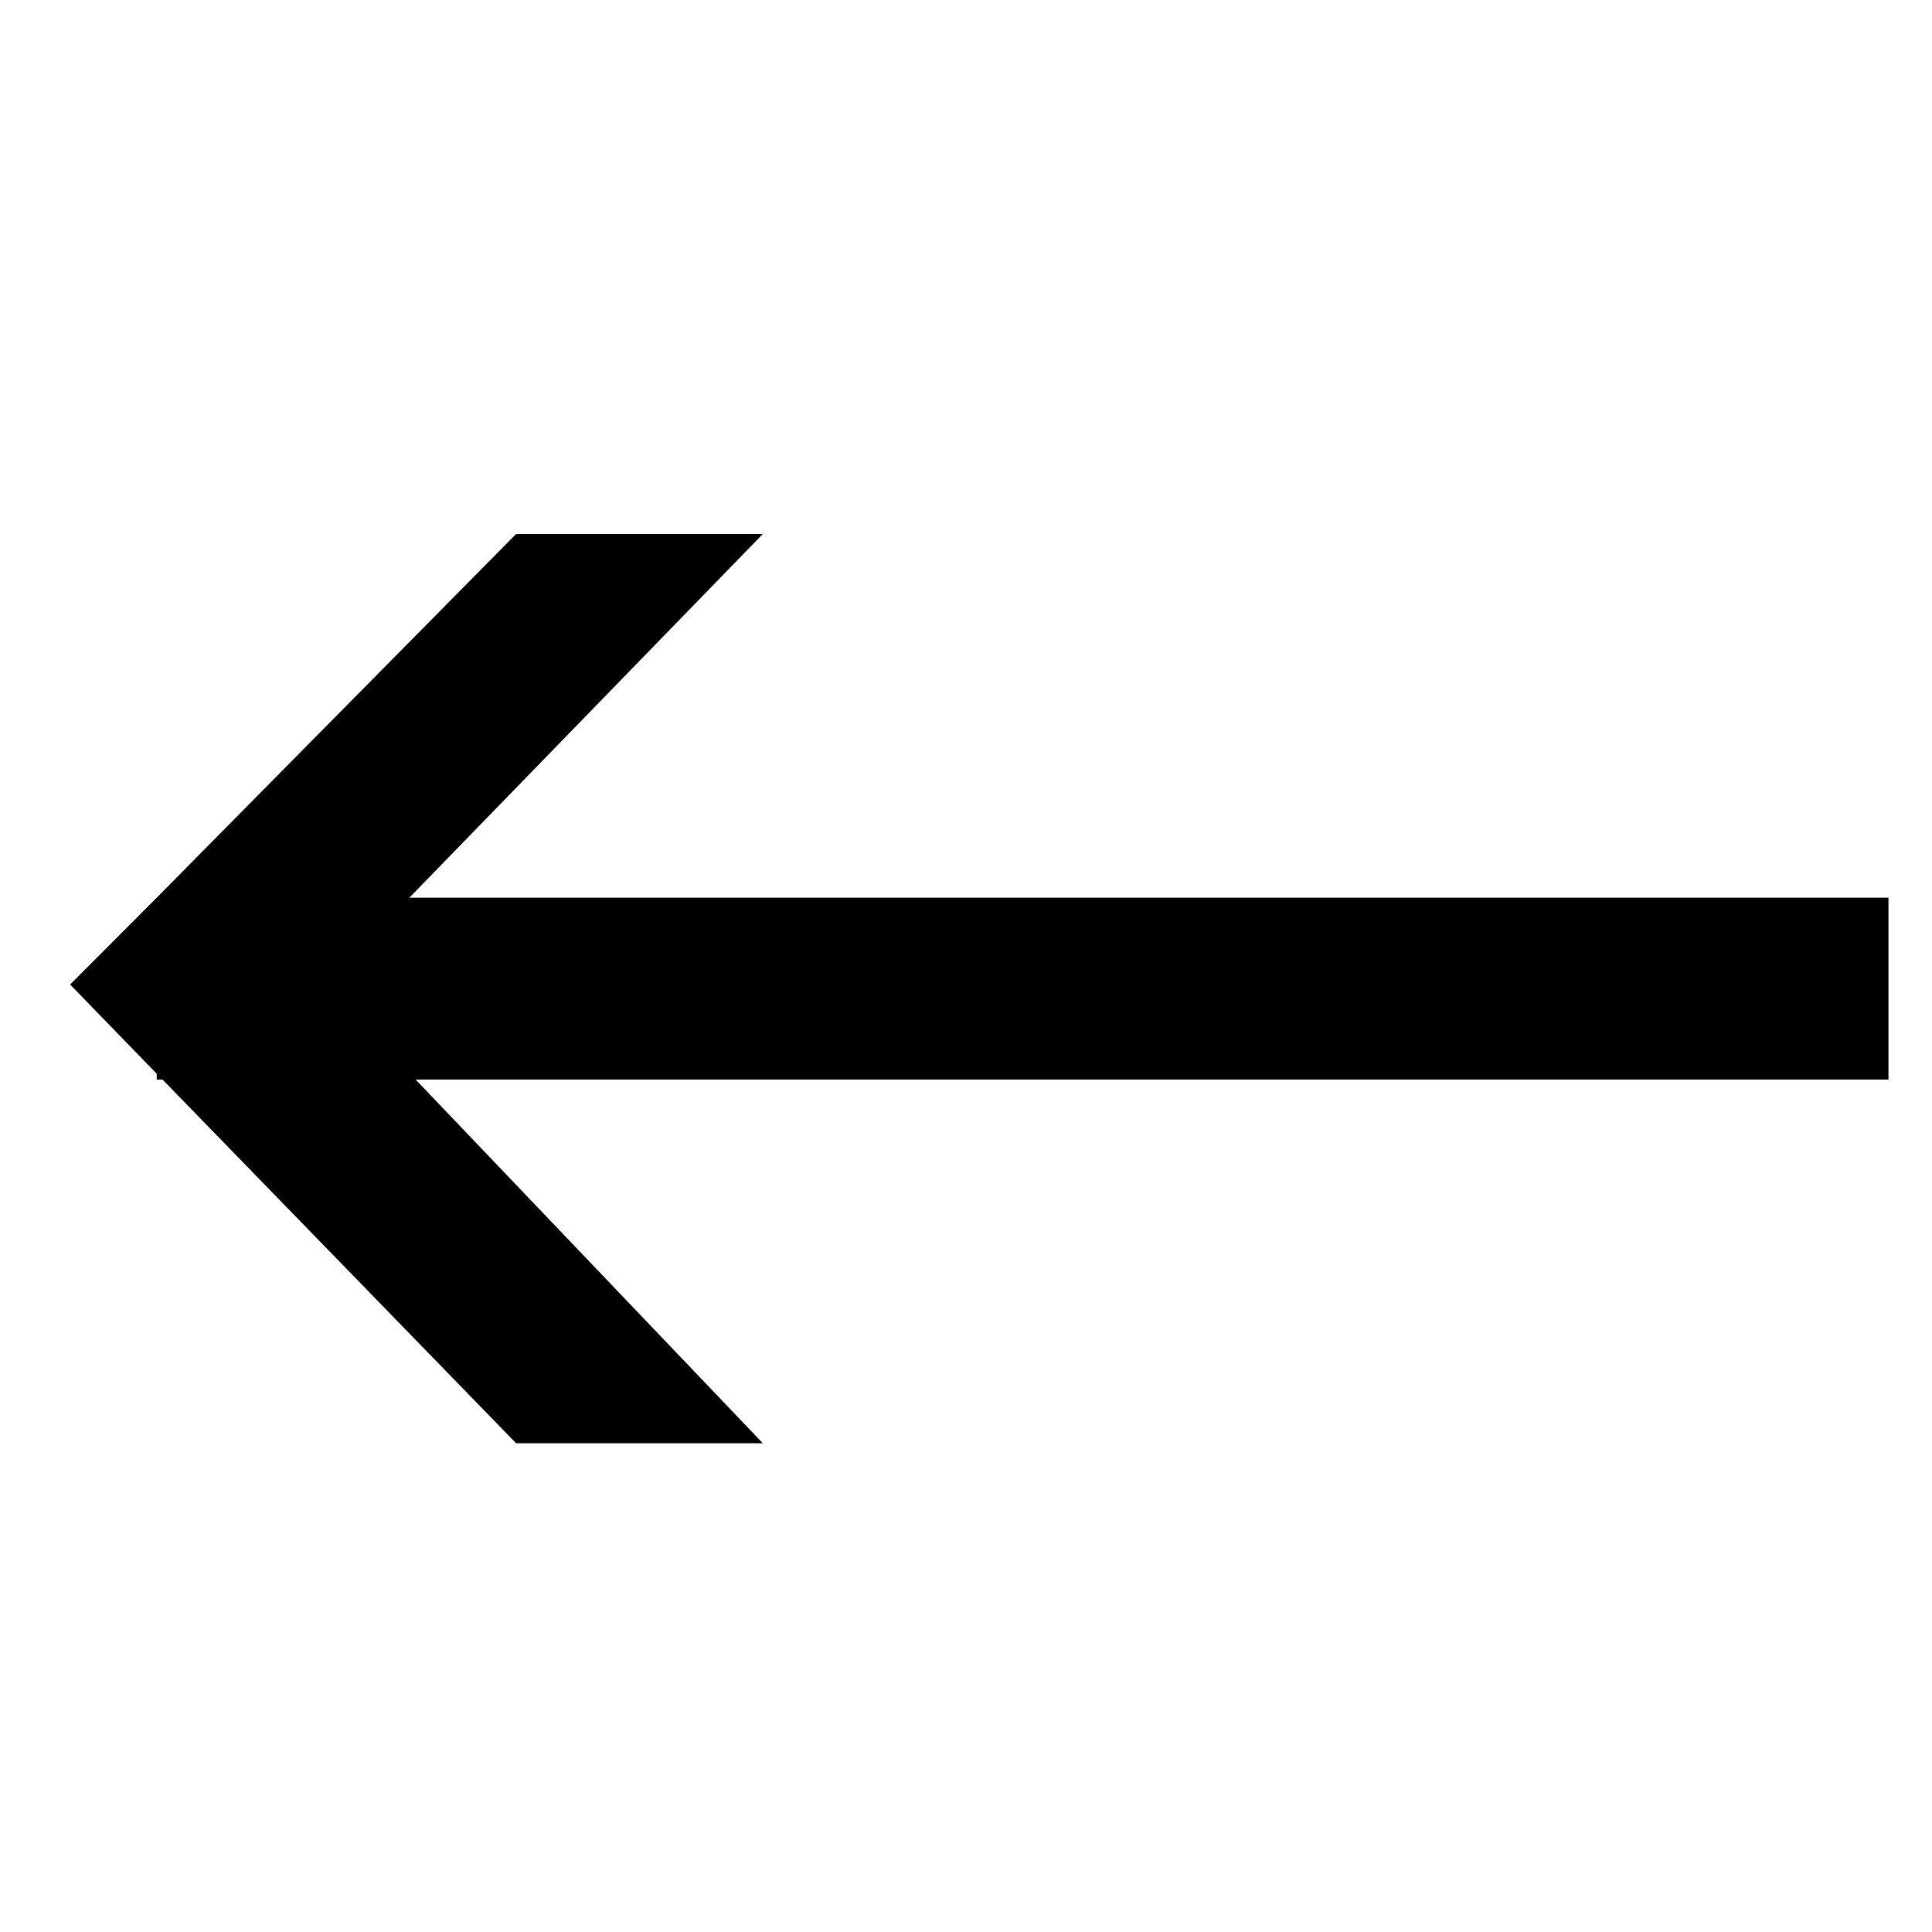 <svg width="17" height="17" viewBox="0 0 17 17" fill="none" xmlns="http://www.w3.org/2000/svg">
<path d="M3.602 7.899L6.712 4.699H4.541L1.379 7.899L0.617 8.663L1.379 9.448V9.499H1.43L4.541 12.699H6.712L3.657 9.499H16.617V7.899H3.602Z" fill="currentColor"/>
</svg>
